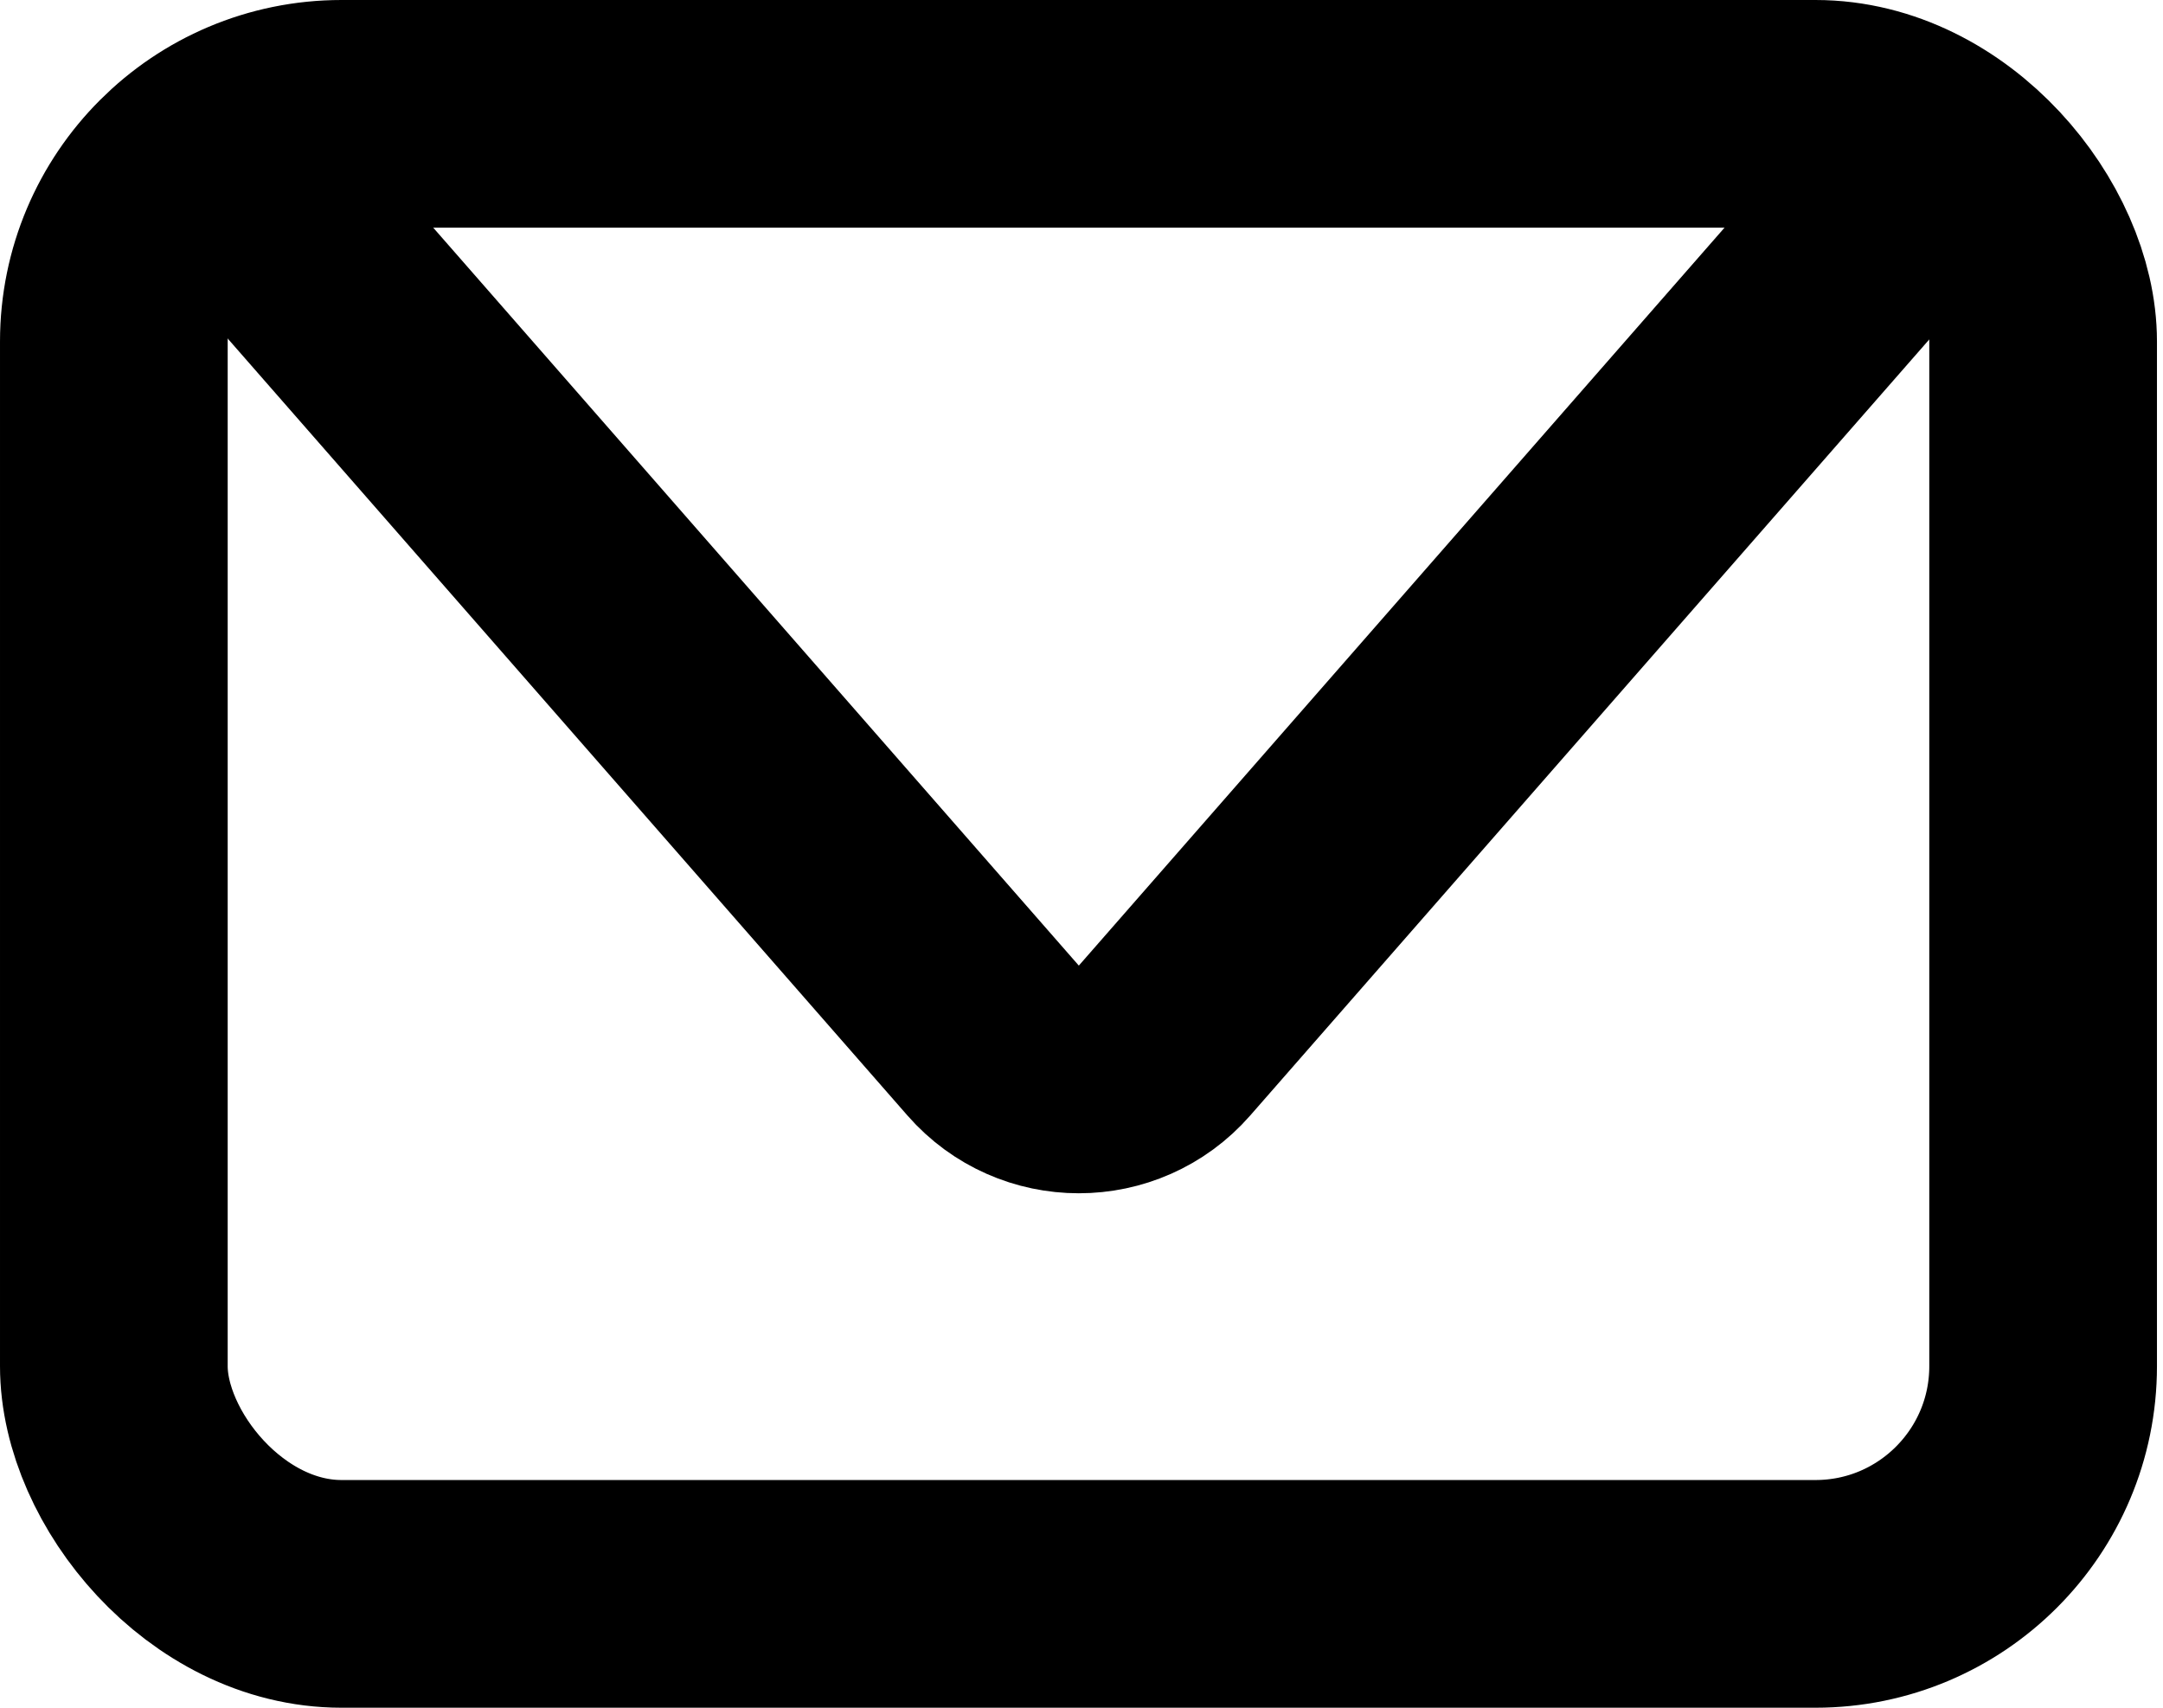 <svg width="19" height="15" viewBox="0 0 19 15" xmlns="http://www.w3.org/2000/svg">
<rect x="1" y="1" width="16.947" height="13" rx="2" stroke="currentColor" stroke-width="2" fill="none"/>
<path d="M2.477 2L8.724 9.14C9.122 9.595 9.831 9.595 10.229 9.14L16.477 2" stroke="currentColor" stroke-width="2" stroke-linecap="round" fill="none"/>
</svg>
